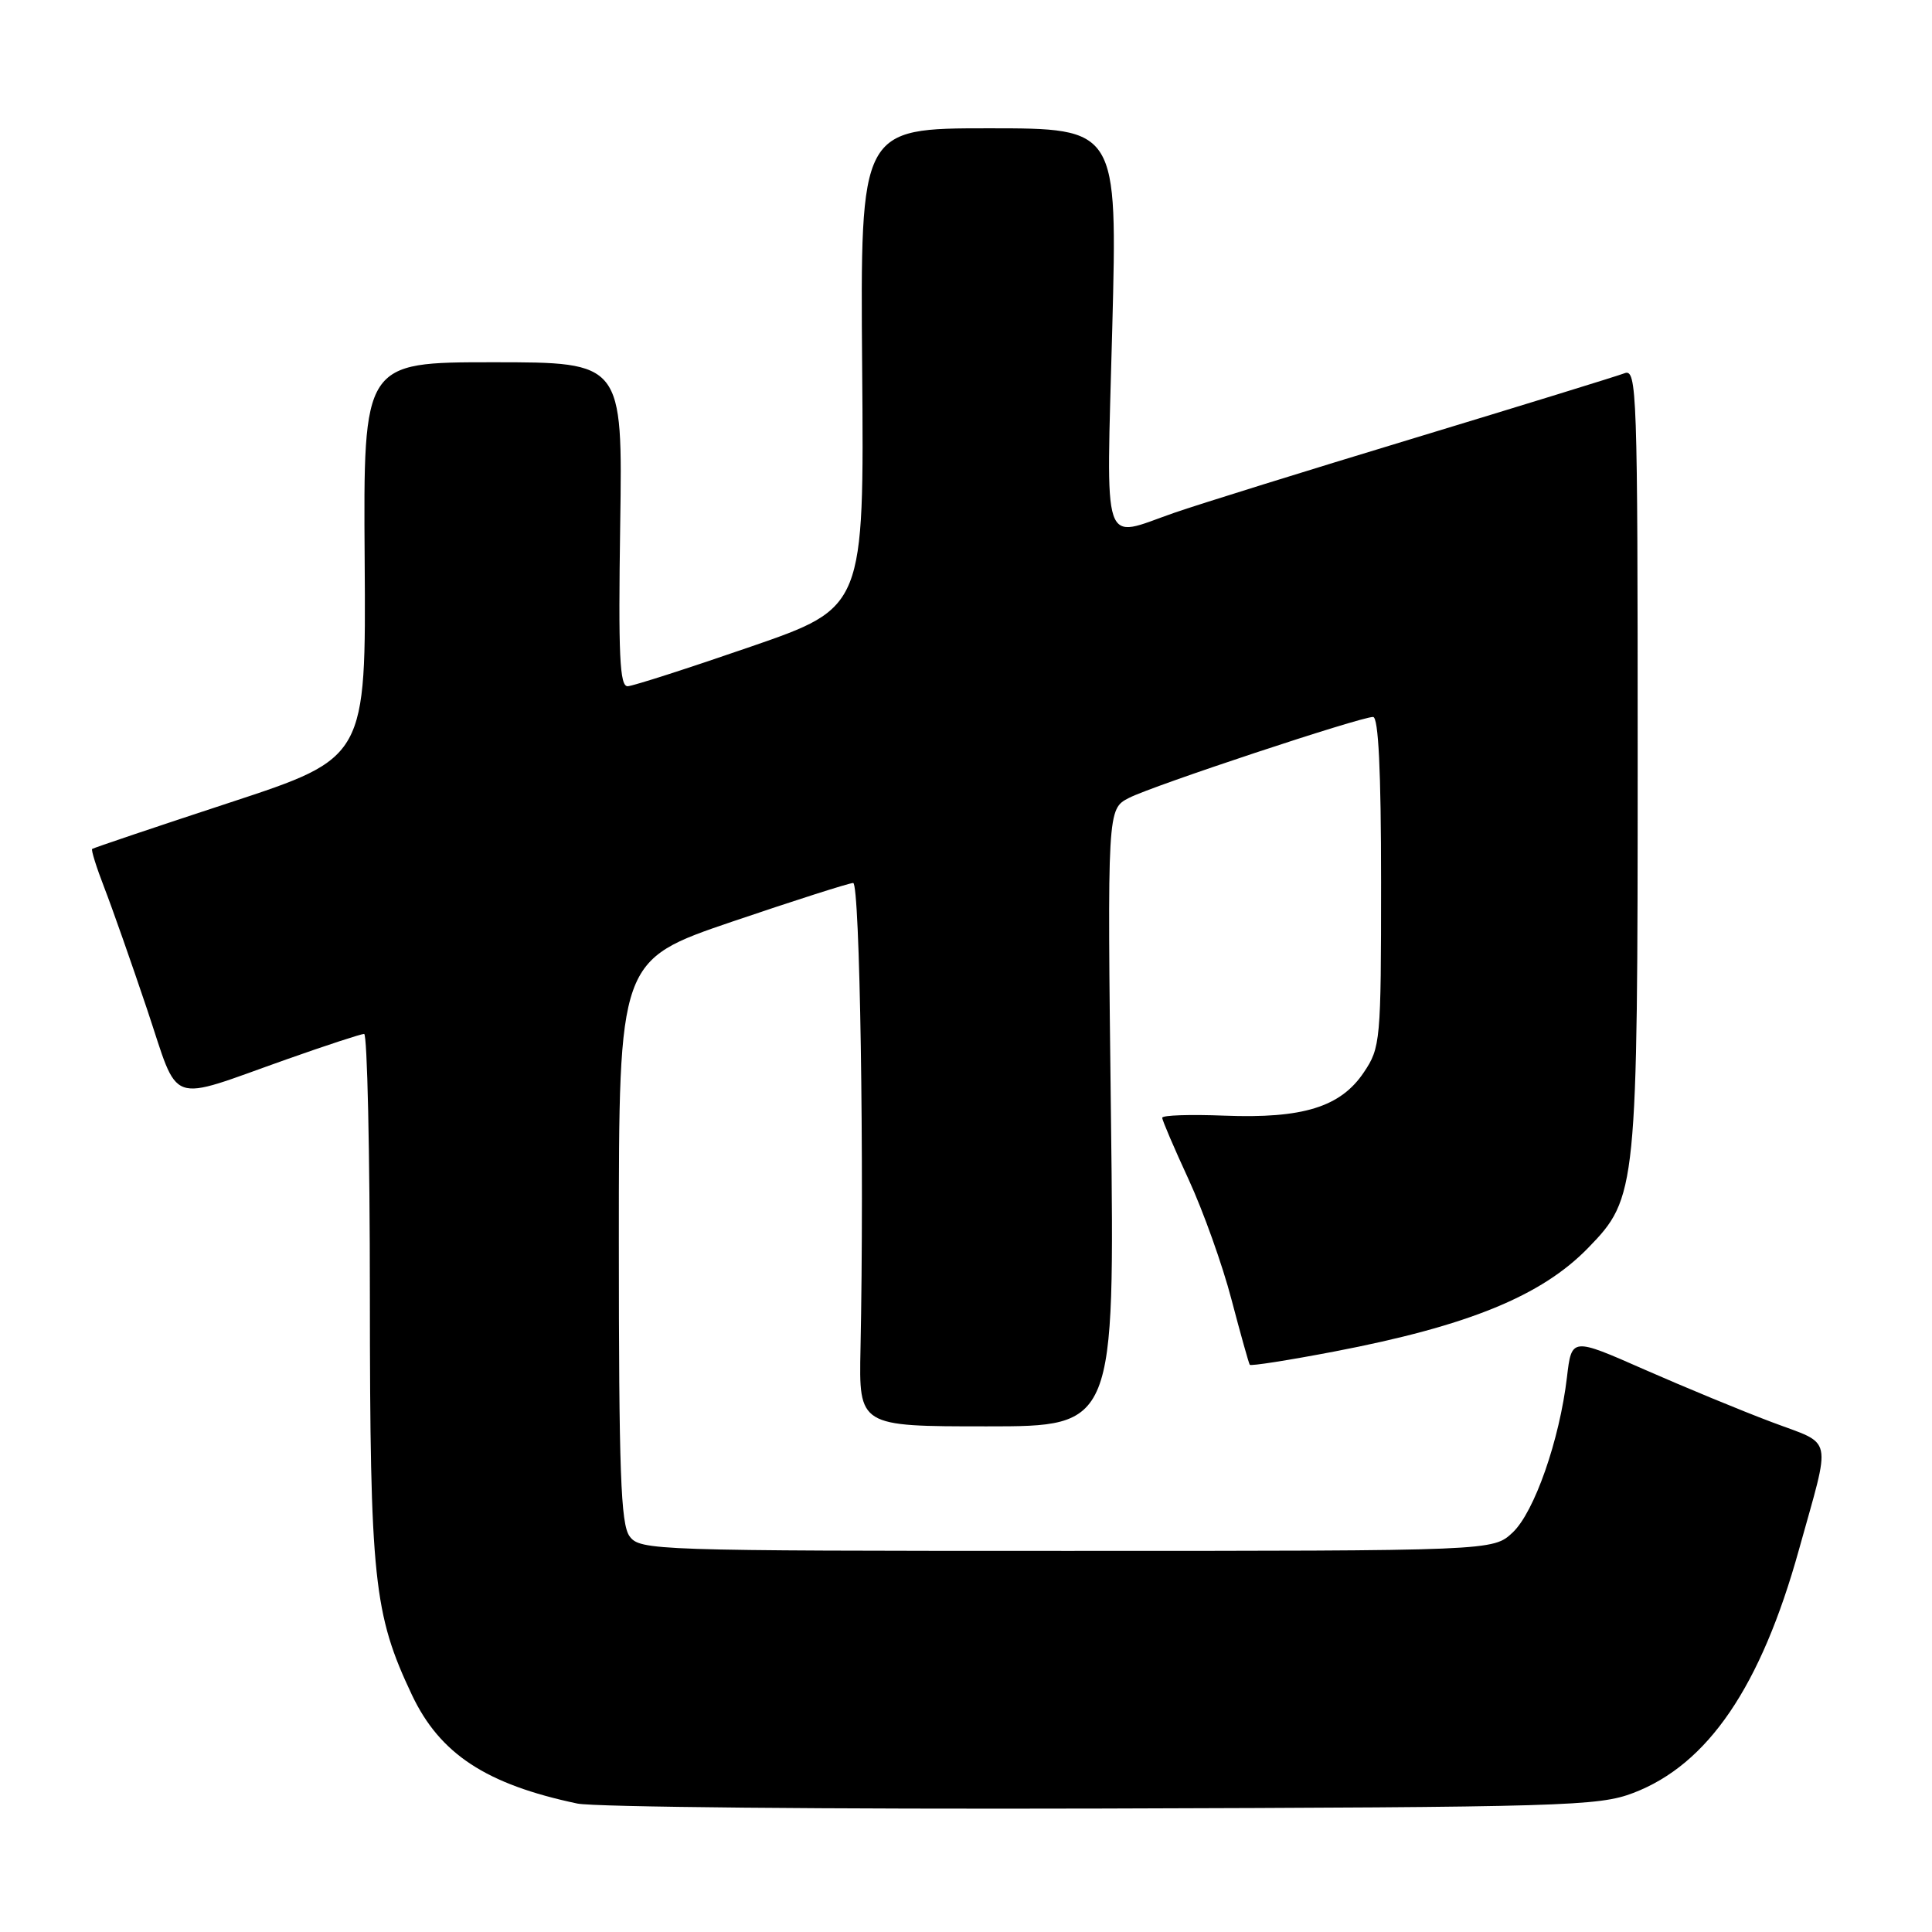 <?xml version="1.0" encoding="UTF-8" standalone="no"?>
<!DOCTYPE svg PUBLIC "-//W3C//DTD SVG 1.1//EN" "http://www.w3.org/Graphics/SVG/1.1/DTD/svg11.dtd" >
<svg xmlns="http://www.w3.org/2000/svg" xmlns:xlink="http://www.w3.org/1999/xlink" version="1.1" viewBox="0 0 256 256">
 <g >
 <path fill="currentColor"
d=" M 216.43 237.57 C 226.31 233.80 233.32 223.50 238.37 205.34 C 242.67 189.86 243.04 191.57 234.75 188.43 C 230.76 186.93 223.17 183.79 217.87 181.46 C 208.25 177.22 208.25 177.22 207.63 182.49 C 206.65 190.80 203.31 200.36 200.44 203.06 C 197.84 205.50 197.84 205.50 141.34 205.50 C 86.56 205.50 84.80 205.44 83.42 203.56 C 82.25 201.96 82.00 194.97 82.00 164.42 C 82.00 127.23 82.00 127.23 97.05 122.11 C 105.33 119.30 112.53 117.00 113.05 117.00 C 113.94 117.00 114.53 154.17 114.02 178.75 C 113.81 189.00 113.81 189.00 130.76 189.00 C 147.70 189.00 147.70 189.00 147.21 148.10 C 146.72 107.20 146.72 107.20 149.61 105.72 C 152.77 104.10 180.23 95.00 181.94 95.00 C 182.65 95.00 183.00 102.10 183.00 116.85 C 183.00 137.96 182.92 138.82 180.71 142.10 C 177.63 146.69 172.63 148.23 162.25 147.83 C 157.71 147.65 154.00 147.77 154.00 148.11 C 154.00 148.44 155.58 152.13 157.51 156.31 C 159.43 160.48 161.99 167.63 163.18 172.20 C 164.38 176.76 165.47 180.65 165.60 180.84 C 165.73 181.03 170.76 180.24 176.77 179.09 C 194.53 175.69 204.26 171.72 210.45 165.34 C 216.90 158.71 217.00 157.70 217.00 100.21 C 217.00 51.65 216.90 48.82 215.25 49.46 C 214.29 49.83 201.80 53.68 187.50 58.02 C 173.20 62.35 158.84 66.82 155.59 67.95 C 145.84 71.33 146.59 73.57 147.38 43.50 C 148.07 17.00 148.07 17.00 131.03 17.00 C 113.99 17.00 113.99 17.00 114.24 48.75 C 114.50 80.50 114.50 80.50 99.50 85.68 C 91.25 88.53 83.91 90.89 83.18 90.93 C 82.11 90.99 81.92 86.84 82.18 69.50 C 82.50 48.00 82.50 48.00 65.32 48.00 C 48.14 48.00 48.14 48.00 48.32 74.21 C 48.50 100.41 48.50 100.41 30.50 106.33 C 20.60 109.58 12.37 112.36 12.21 112.49 C 12.06 112.63 12.78 114.94 13.82 117.62 C 14.86 120.30 17.41 127.56 19.49 133.74 C 23.85 146.73 21.94 146.04 38.00 140.36 C 43.23 138.51 47.84 137.00 48.25 137.00 C 48.66 137.00 49.01 152.64 49.01 171.75 C 49.03 209.33 49.51 213.85 54.58 224.58 C 58.29 232.41 64.41 236.43 76.50 238.98 C 78.70 239.45 109.97 239.74 146.00 239.64 C 207.43 239.46 211.81 239.33 216.43 237.57 Z "/>
</g>
</svg>